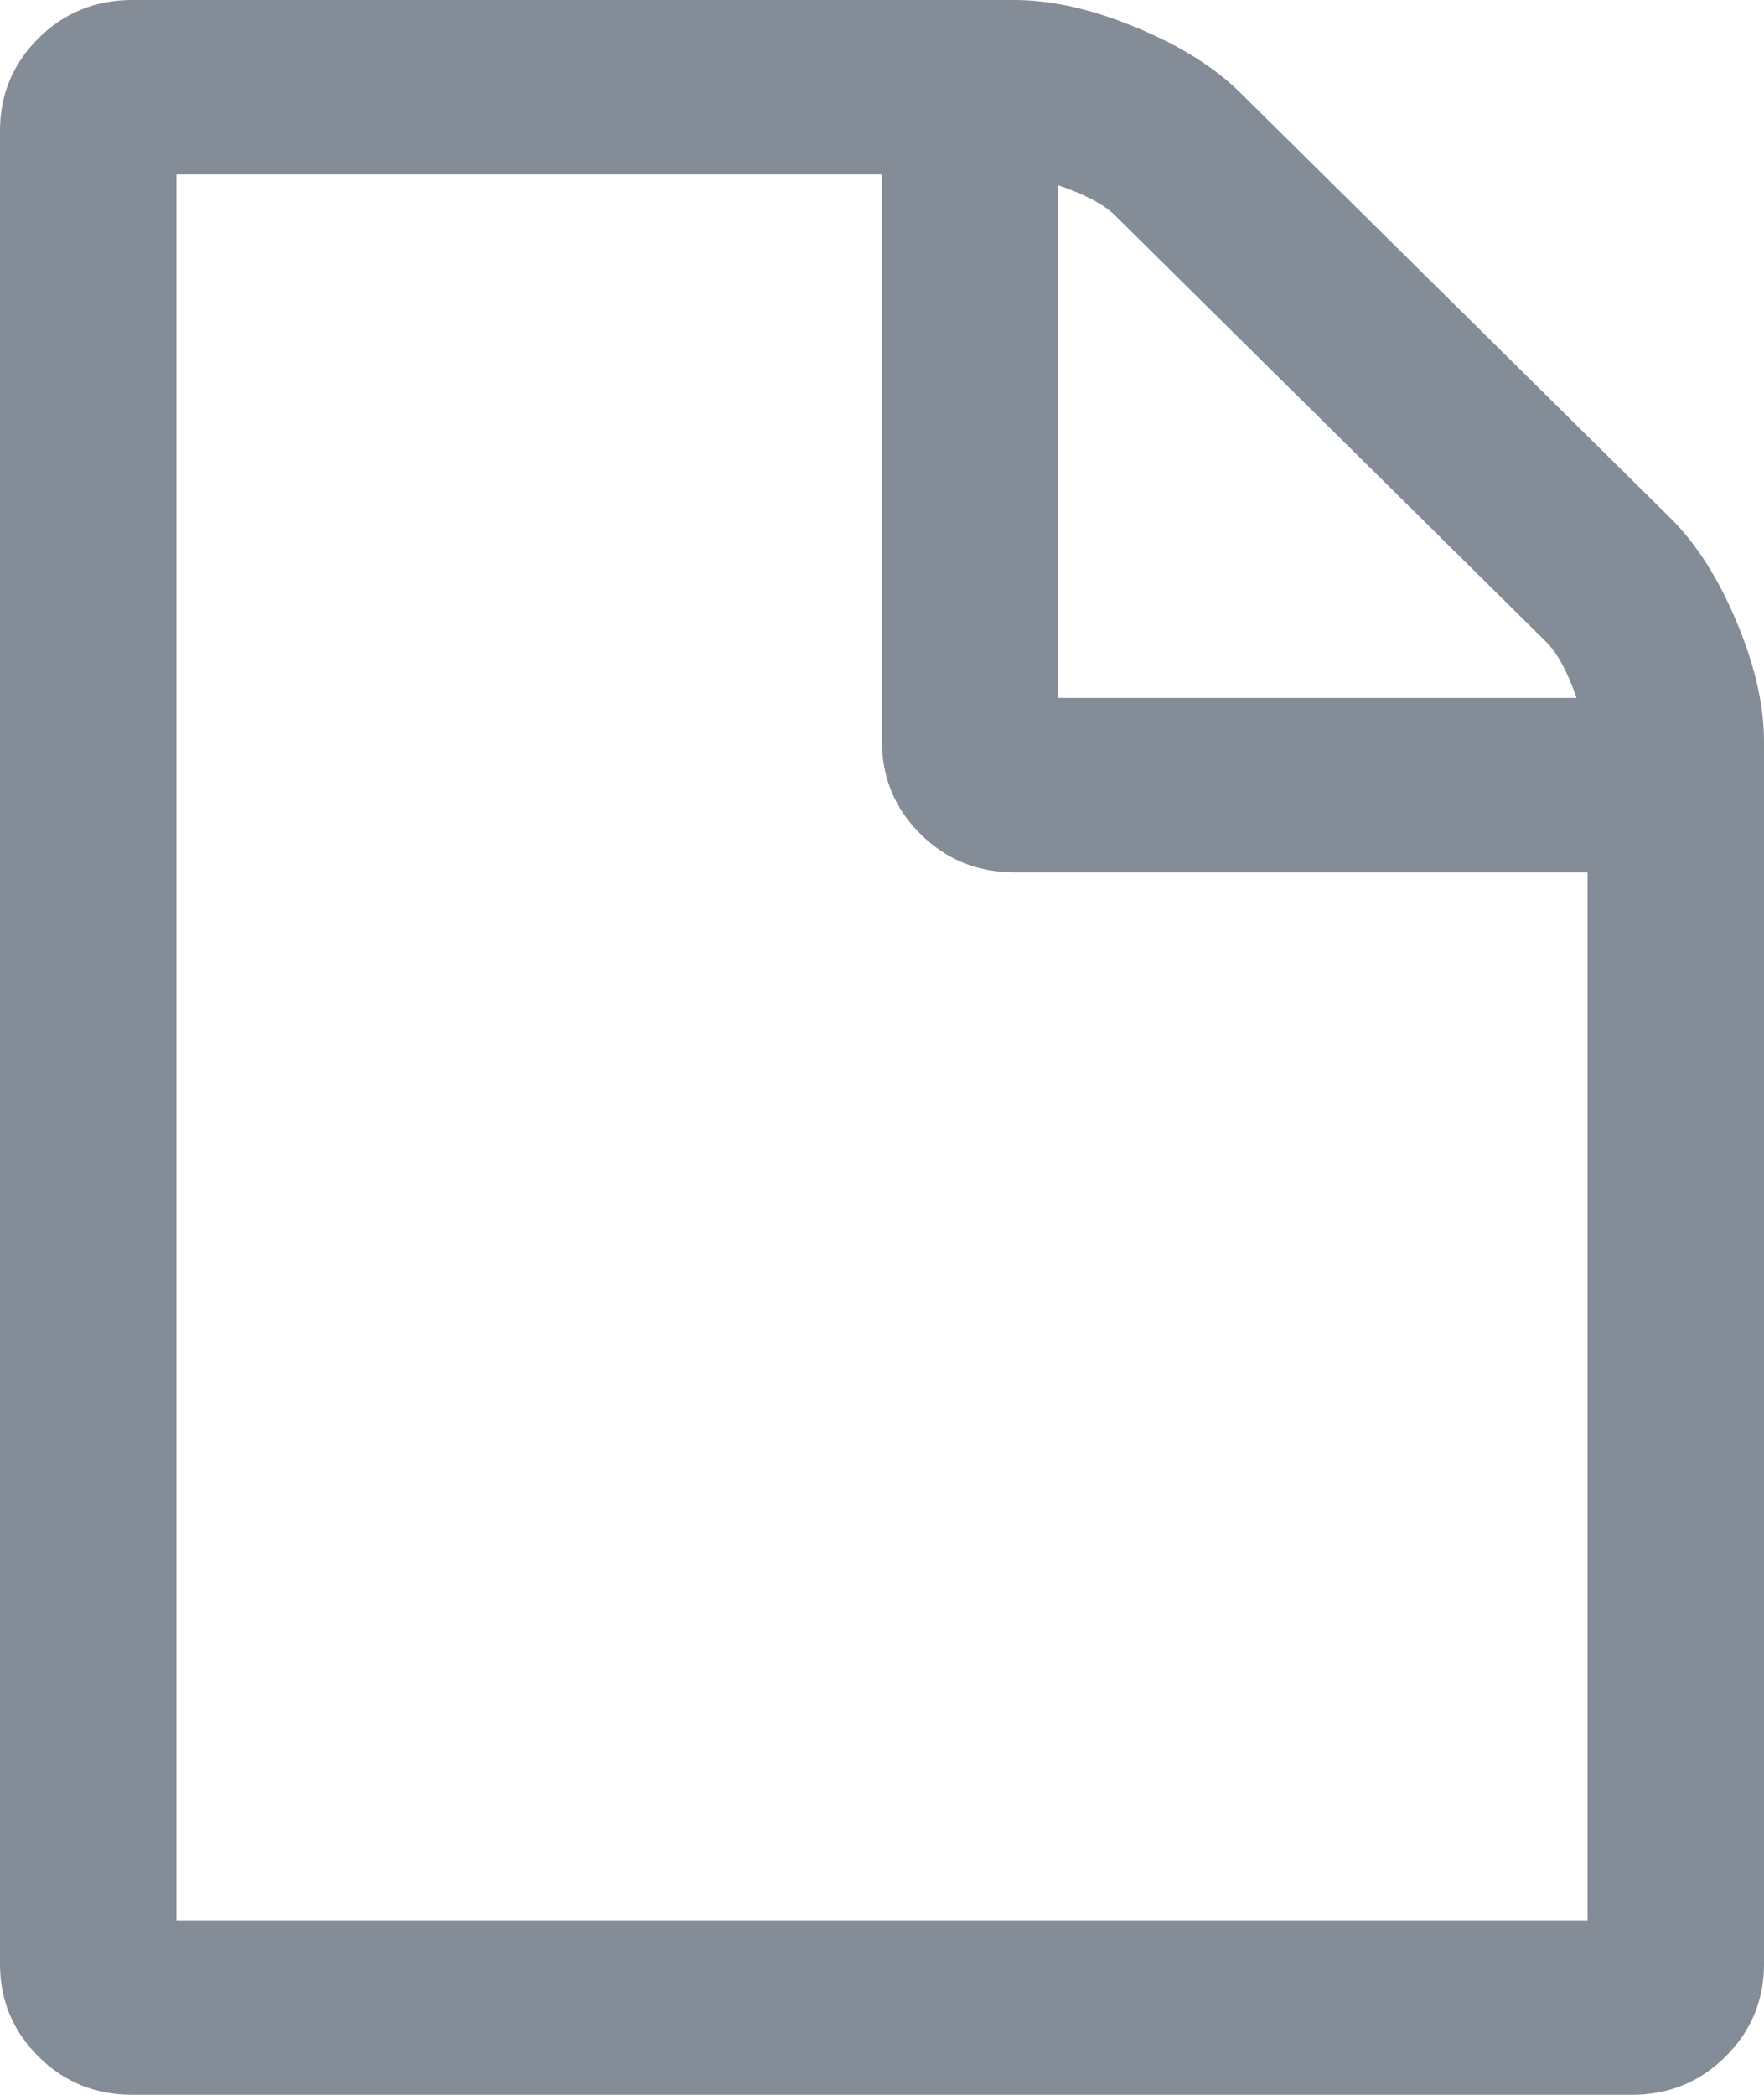<?xml version="1.0" encoding="UTF-8"?>
<svg width="16px" height="19px" viewBox="0 0 16 19" version="1.1" xmlns="http://www.w3.org/2000/svg" xmlns:xlink="http://www.w3.org/1999/xlink">
    <!-- Generator: Sketch 52.5 (67469) - http://www.bohemiancoding.com/sketch -->
    <title>icon-document-grey</title>
    <desc>Created with Sketch.</desc>
    <g id="Page-1" stroke="none" stroke-width="1" fill="none" fill-rule="evenodd">
        <g id="icon-document-grey" fill="#838C97" fill-rule="nonzero">
            <path d="M15.75,5.637 C15.584,5.242 15.384,4.929 15.15,4.698 L11.25,0.841 C11.017,0.61 10.7,0.412 10.3,0.247 C9.9,0.082 9.534,0 9.201,0 L1.2,0 C0.867,0 0.583,0.115 0.35,0.346 C0.117,0.577 0,0.857 0,1.187 L0,17.813 C0,18.143 0.117,18.423 0.35,18.654 C0.583,18.885 0.867,19 1.2,19 L14.8,19 C15.134,19 15.417,18.885 15.65,18.654 C15.883,18.423 16,18.143 16,17.813 L16,6.725 C16,6.396 15.917,6.033 15.75,5.637 Z M9.6,1.681 C9.842,1.764 10.013,1.854 10.113,1.953 L14.025,5.823 C14.125,5.922 14.217,6.091 14.3,6.33 L9.6,6.33 L9.6,1.681 Z M1.6,17.418 L1.6,1.582 L8,1.582 L8,6.725 C8,7.055 8.117,7.335 8.35,7.566 C8.583,7.797 8.867,7.912 9.2,7.912 L14.4,7.912 L14.4,17.418 L1.6,17.418 Z" id="Shape"></path>
        </g>
    </g>
</svg>